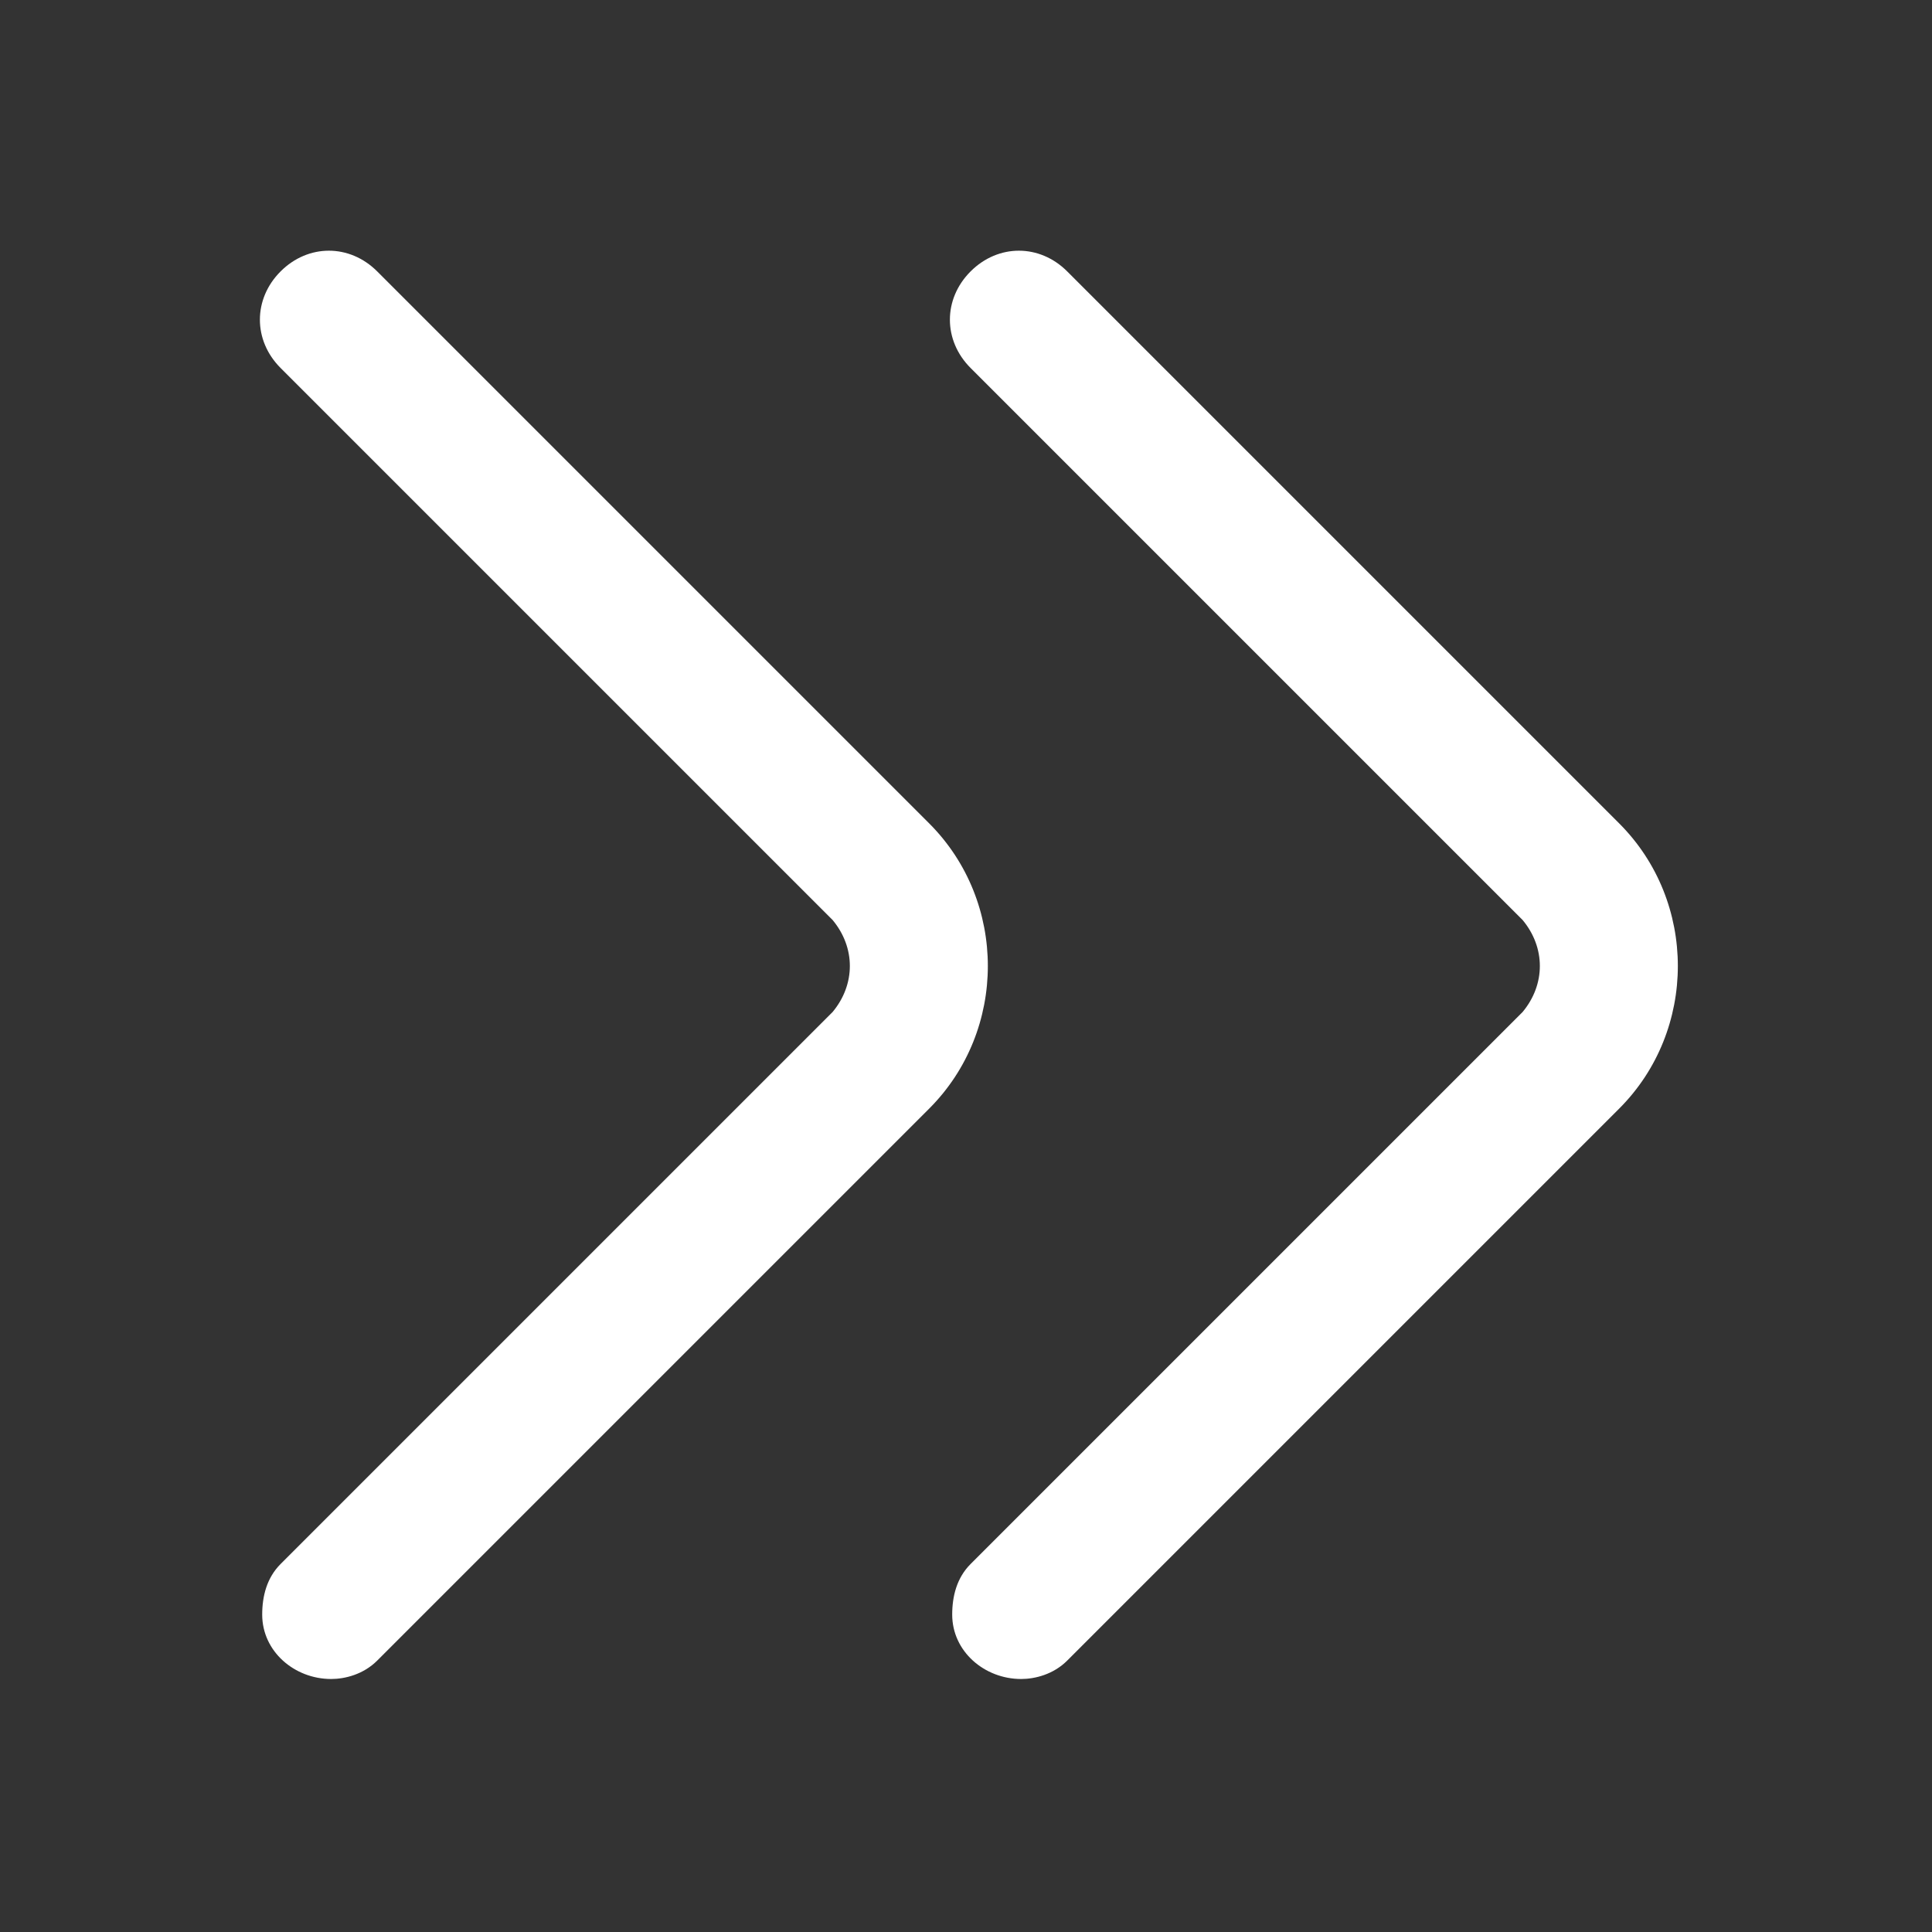 <?xml version="1.0" encoding="utf-8"?>
<!-- Generator: Adobe Illustrator 22.0.1, SVG Export Plug-In . SVG Version: 6.00 Build 0)  -->
<!DOCTYPE svg PUBLIC "-//W3C//DTD SVG 1.1//EN" "http://www.w3.org/Graphics/SVG/1.1/DTD/svg11.dtd">
<svg version="1.1" id="Layer_1" xmlns="http://www.w3.org/2000/svg" xmlns:xlink="http://www.w3.org/1999/xlink" x="0px" y="0px"
	 viewBox="0 0 42 42" style="enable-background:new 0 0 42 42;" xml:space="preserve">
<rect x="0" y="0" width="42" height="42" fill="#333333" stroke="none"/>
<style type="text/css">
	.st0{fill:#FFFFFF;}
</style>
<title>Touch-Icons</title>
<path class="st0" d="M22.2,36.5c-0.8,0-1.5-0.6-1.5-1.4c0-0.4,0.1-0.8,0.4-1.1l12-12c0.5-0.6,0.5-1.4,0-2l-12-12
	c-0.6-0.6-0.6-1.5,0-2.1s1.5-0.6,2.1,0l12,12c1.7,1.7,1.7,4.5,0,6.2l-12,12C22.9,36.4,22.5,36.5,22.2,36.5z"/>
<path class="st0" d="M7.2,36.5c-0.8,0-1.5-0.6-1.5-1.4c0-0.4,0.1-0.8,0.4-1.1l12-12c0.5-0.6,0.5-1.4,0-2L6.1,8
	c-0.6-0.6-0.6-1.5,0-2.1s1.5-0.6,2.1,0l12,12c1.7,1.7,1.7,4.5,0,6.2l-12,12C7.9,36.4,7.5,36.5,7.2,36.5z"/>
</svg>
